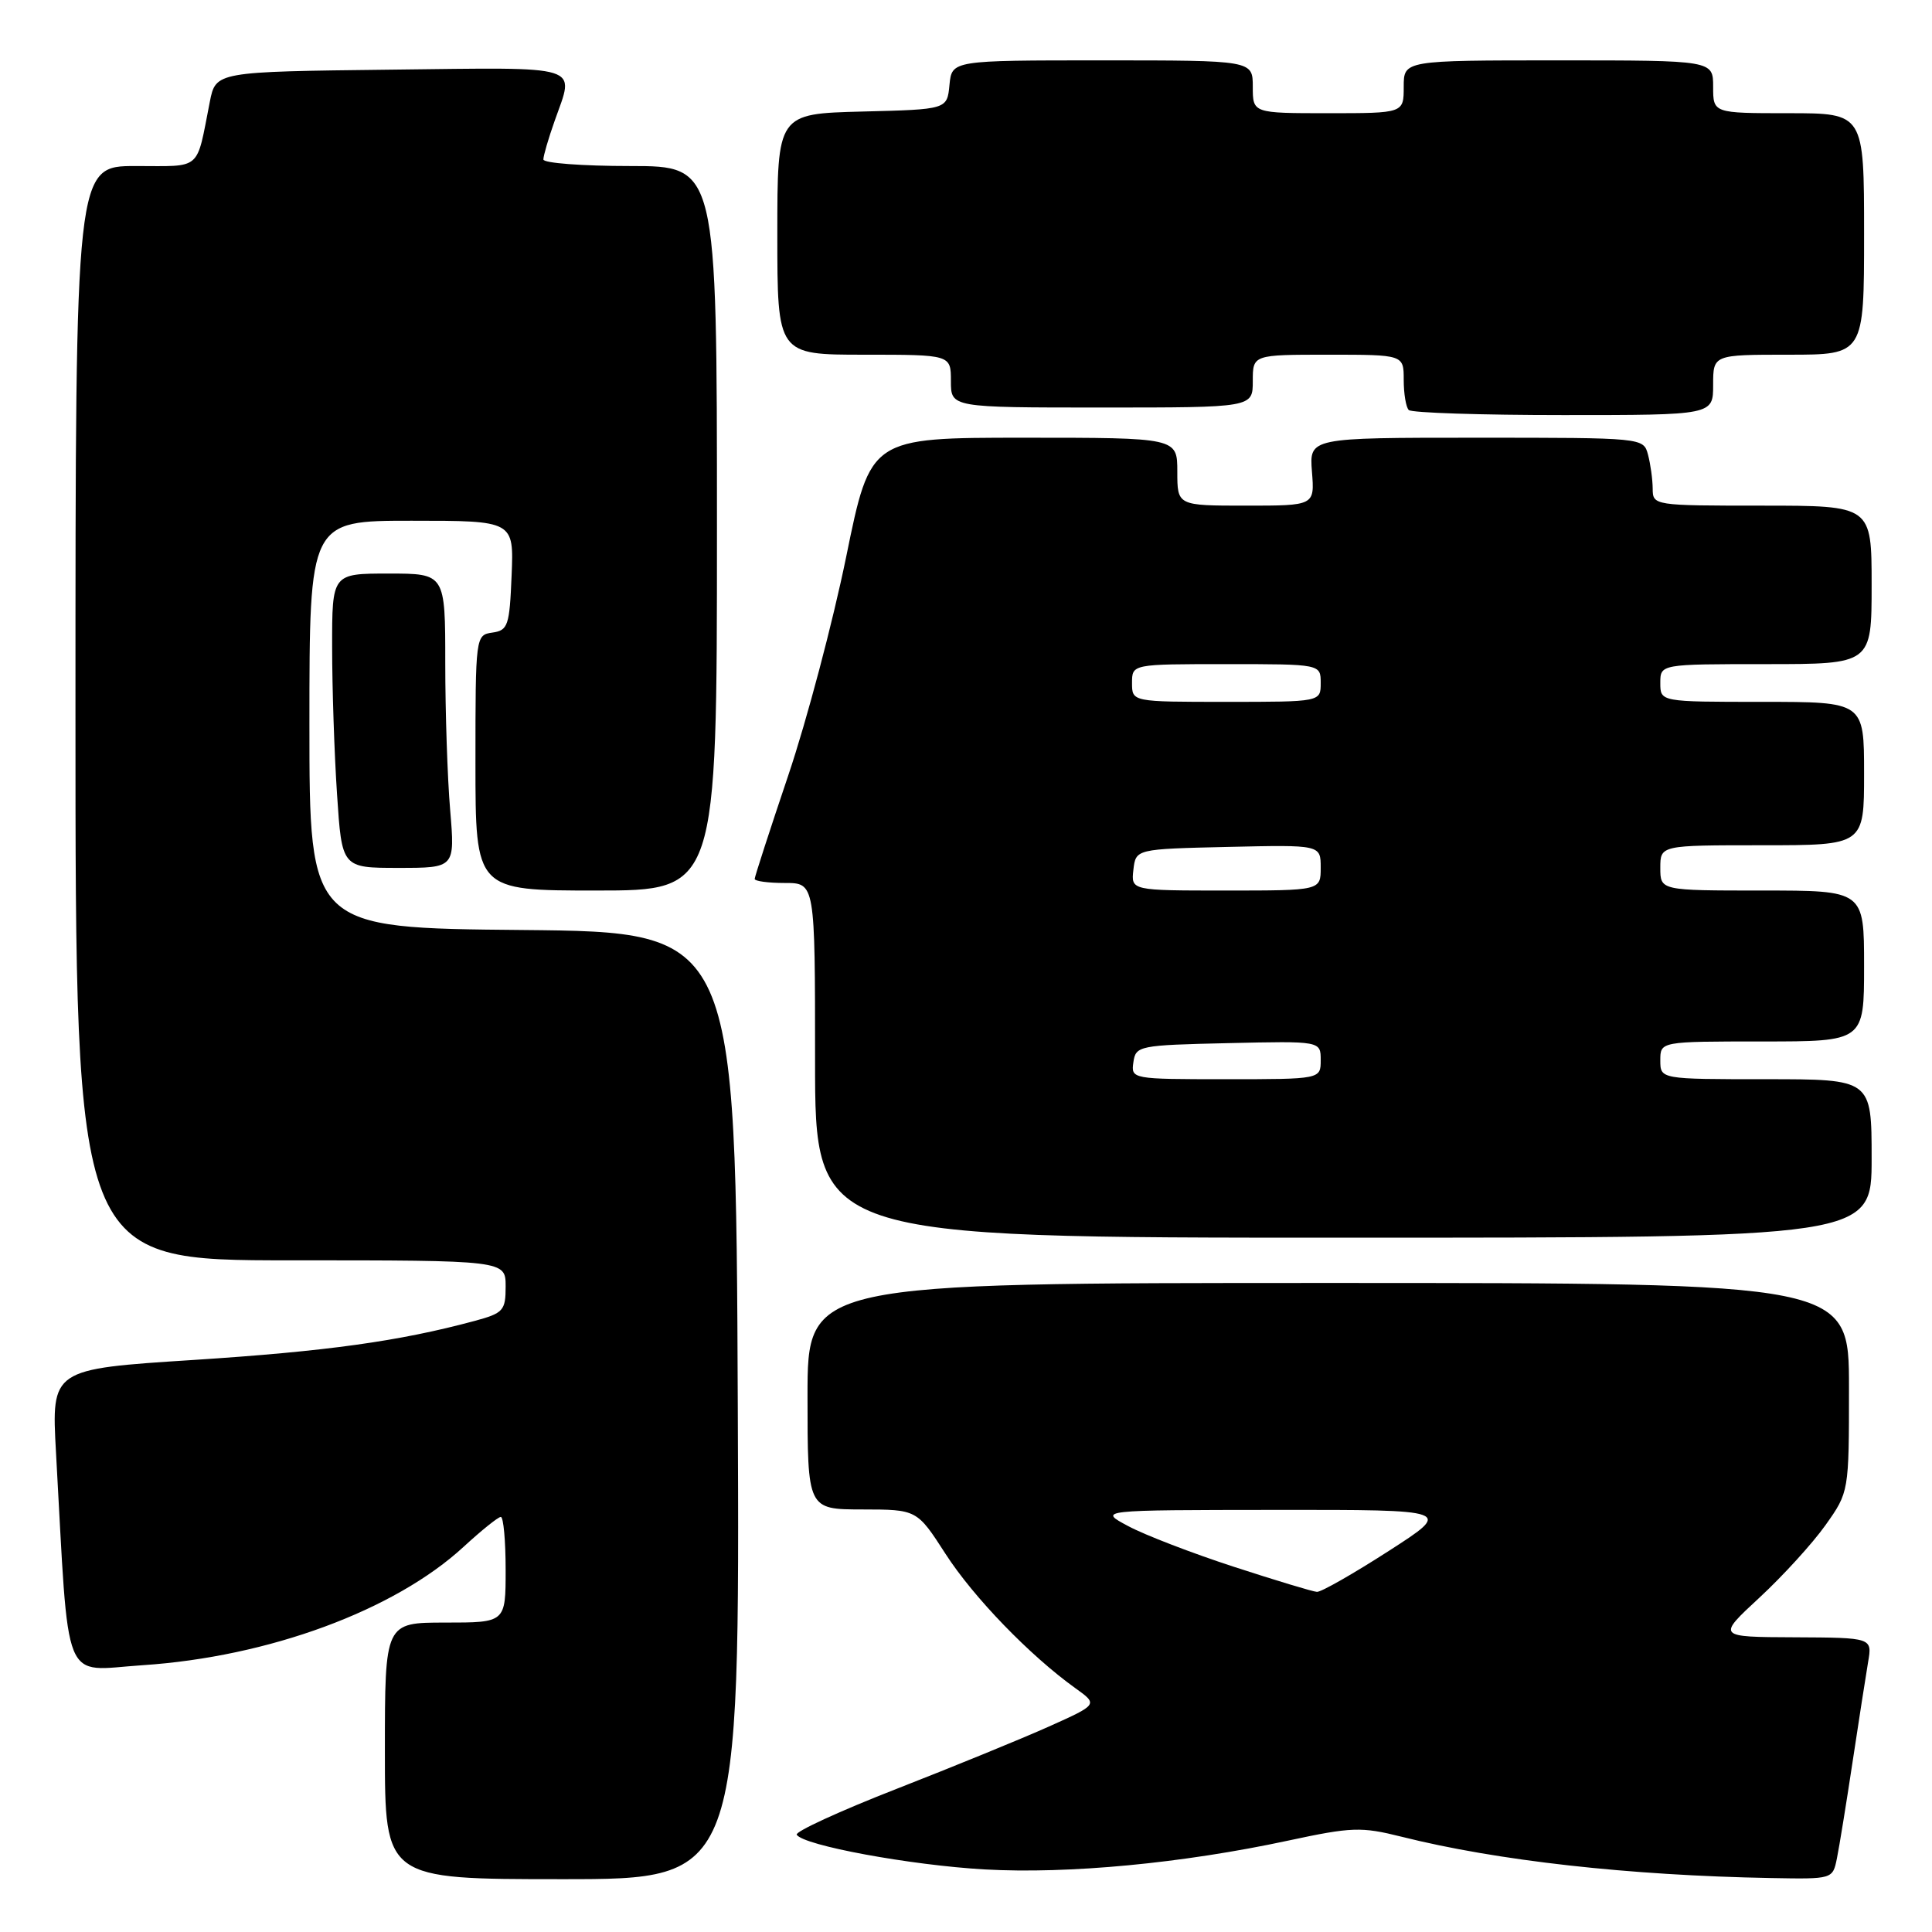 <?xml version="1.0" encoding="UTF-8" standalone="no"?>
<!DOCTYPE svg PUBLIC "-//W3C//DTD SVG 1.1//EN" "http://www.w3.org/Graphics/SVG/1.1/DTD/svg11.dtd" >
<svg xmlns="http://www.w3.org/2000/svg" xmlns:xlink="http://www.w3.org/1999/xlink" version="1.1" viewBox="0 0 256 256">
 <g >
 <path fill="currentColor"
d=" M 97.76 186.25 C 97.50 123.50 97.50 123.50 69.25 123.23 C 41.00 122.97 41.00 122.97 41.00 95.98 C 41.00 69.00 41.00 69.00 54.54 69.00 C 68.09 69.00 68.09 69.00 67.79 76.25 C 67.52 82.90 67.31 83.53 65.25 83.82 C 63.02 84.14 63.00 84.27 63.00 101.07 C 63.00 118.00 63.00 118.00 79.00 118.00 C 95.00 118.00 95.00 118.00 95.00 70.00 C 95.00 22.00 95.00 22.00 83.50 22.00 C 77.17 22.00 72.00 21.61 72.00 21.13 C 72.00 20.64 72.67 18.34 73.50 16.00 C 76.15 8.48 77.60 8.93 51.79 9.23 C 28.59 9.50 28.59 9.50 27.80 13.50 C 25.97 22.76 26.85 22.00 17.98 22.00 C 10.00 22.00 10.00 22.00 10.00 94.50 C 10.00 167.00 10.00 167.00 38.50 167.00 C 67.00 167.00 67.00 167.00 67.00 170.46 C 67.00 173.67 66.70 174.00 62.85 175.04 C 52.86 177.73 43.27 179.06 25.65 180.20 C 6.81 181.41 6.81 181.41 7.42 192.46 C 9.19 224.09 8.08 221.36 18.87 220.65 C 35.57 219.55 52.29 213.39 61.44 204.95 C 63.80 202.78 66.01 201.00 66.36 201.00 C 66.71 201.00 67.00 204.15 67.00 208.00 C 67.00 215.00 67.00 215.00 59.00 215.00 C 51.00 215.00 51.00 215.00 51.00 232.00 C 51.00 249.00 51.00 249.00 74.51 249.00 C 98.02 249.00 98.02 249.00 97.76 186.25 Z  M 243.40 246.25 C 243.71 244.74 244.64 239.00 245.47 233.50 C 246.30 228.00 247.23 222.04 247.53 220.25 C 248.09 217.00 248.09 217.00 237.80 216.95 C 227.50 216.91 227.50 216.91 233.13 211.70 C 236.22 208.84 240.16 204.52 241.88 202.10 C 245.00 197.70 245.00 197.70 245.00 183.85 C 245.00 170.00 245.00 170.00 176.00 170.00 C 107.00 170.00 107.00 170.00 107.00 185.00 C 107.00 200.00 107.00 200.00 114.25 200.01 C 121.50 200.02 121.50 200.02 125.29 205.90 C 128.99 211.64 136.45 219.36 142.50 223.70 C 145.50 225.85 145.50 225.85 139.00 228.77 C 135.43 230.37 126.34 234.09 118.81 237.03 C 111.28 239.97 105.32 242.71 105.57 243.11 C 106.45 244.53 120.63 247.15 130.50 247.71 C 141.57 248.33 156.68 246.90 170.69 243.89 C 179.12 242.08 180.37 242.04 185.69 243.37 C 198.39 246.56 215.86 248.51 234.67 248.85 C 242.83 249.00 242.84 249.00 243.40 246.25 Z  M 248.00 153.50 C 248.00 143.00 248.00 143.00 234.00 143.00 C 220.00 143.00 220.00 143.00 220.00 140.50 C 220.00 138.00 220.00 138.00 233.50 138.00 C 247.00 138.00 247.00 138.00 247.00 128.00 C 247.00 118.00 247.00 118.00 233.50 118.00 C 220.00 118.00 220.00 118.00 220.00 115.00 C 220.00 112.00 220.00 112.00 233.50 112.00 C 247.00 112.00 247.00 112.00 247.00 102.50 C 247.00 93.00 247.00 93.00 233.50 93.00 C 220.00 93.00 220.00 93.00 220.00 90.50 C 220.00 88.00 220.00 88.00 234.00 88.00 C 248.00 88.00 248.00 88.00 248.00 77.50 C 248.00 67.00 248.00 67.00 233.50 67.00 C 219.13 67.00 219.00 66.98 218.99 64.75 C 218.98 63.51 218.70 61.49 218.37 60.25 C 217.77 58.00 217.74 58.00 195.63 58.00 C 173.49 58.00 173.49 58.00 173.84 62.50 C 174.20 67.00 174.20 67.00 165.10 67.00 C 156.00 67.00 156.00 67.00 156.00 62.50 C 156.00 58.00 156.00 58.00 135.67 58.00 C 115.34 58.00 115.34 58.00 112.13 73.75 C 110.36 82.41 106.91 95.45 104.46 102.71 C 102.01 109.98 100.00 116.17 100.00 116.46 C 100.00 116.76 101.80 117.00 104.00 117.00 C 108.00 117.00 108.00 117.00 108.00 140.50 C 108.00 164.00 108.00 164.00 178.00 164.00 C 248.00 164.00 248.00 164.00 248.00 153.50 Z  M 59.65 107.35 C 59.29 103.14 59.00 94.37 59.00 87.85 C 59.00 76.00 59.00 76.00 51.50 76.00 C 44.00 76.00 44.00 76.00 44.01 85.75 C 44.01 91.11 44.30 99.89 44.66 105.25 C 45.30 115.00 45.30 115.00 52.80 115.00 C 60.29 115.00 60.29 115.00 59.65 107.35 Z  M 227.00 51.00 C 227.00 47.00 227.00 47.00 237.00 47.00 C 247.00 47.00 247.00 47.00 247.00 31.00 C 247.00 15.00 247.00 15.00 237.00 15.00 C 227.00 15.00 227.00 15.00 227.00 11.50 C 227.00 8.00 227.00 8.00 206.50 8.00 C 186.00 8.00 186.00 8.00 186.00 11.50 C 186.00 15.00 186.00 15.00 176.00 15.00 C 166.00 15.00 166.00 15.00 166.00 11.50 C 166.00 8.00 166.00 8.00 146.06 8.00 C 126.13 8.00 126.13 8.00 125.81 11.25 C 125.50 14.50 125.50 14.50 114.25 14.78 C 103.00 15.07 103.00 15.07 103.00 31.03 C 103.00 47.00 103.00 47.00 114.50 47.00 C 126.00 47.00 126.00 47.00 126.00 50.50 C 126.00 54.00 126.00 54.00 146.00 54.00 C 166.00 54.00 166.00 54.00 166.00 50.50 C 166.00 47.00 166.00 47.00 176.00 47.00 C 186.00 47.00 186.00 47.00 186.00 50.33 C 186.00 52.17 186.30 53.97 186.67 54.33 C 187.03 54.70 196.26 55.00 207.17 55.00 C 227.00 55.00 227.00 55.00 227.00 51.00 Z  M 163.50 207.61 C 158.00 205.82 151.70 203.40 149.50 202.22 C 145.50 200.09 145.50 200.09 169.00 200.07 C 192.50 200.05 192.50 200.05 184.00 205.52 C 179.32 208.53 175.05 210.97 174.50 210.93 C 173.95 210.90 169.00 209.40 163.50 207.61 Z  M 150.18 140.75 C 150.49 138.57 150.91 138.49 162.75 138.22 C 175.00 137.94 175.00 137.94 175.00 140.47 C 175.00 143.00 175.00 143.00 162.43 143.00 C 149.97 143.00 149.86 142.98 150.18 140.75 Z  M 150.18 115.25 C 150.50 112.50 150.50 112.50 162.75 112.22 C 175.00 111.94 175.00 111.94 175.00 114.97 C 175.00 118.00 175.00 118.00 162.43 118.00 C 149.87 118.00 149.87 118.00 150.18 115.25 Z  M 150.00 90.50 C 150.00 88.00 150.00 88.00 162.50 88.00 C 175.00 88.00 175.00 88.00 175.00 90.50 C 175.00 93.00 175.00 93.00 162.50 93.00 C 150.00 93.00 150.00 93.00 150.00 90.50 Z "/>
</g>
</svg>